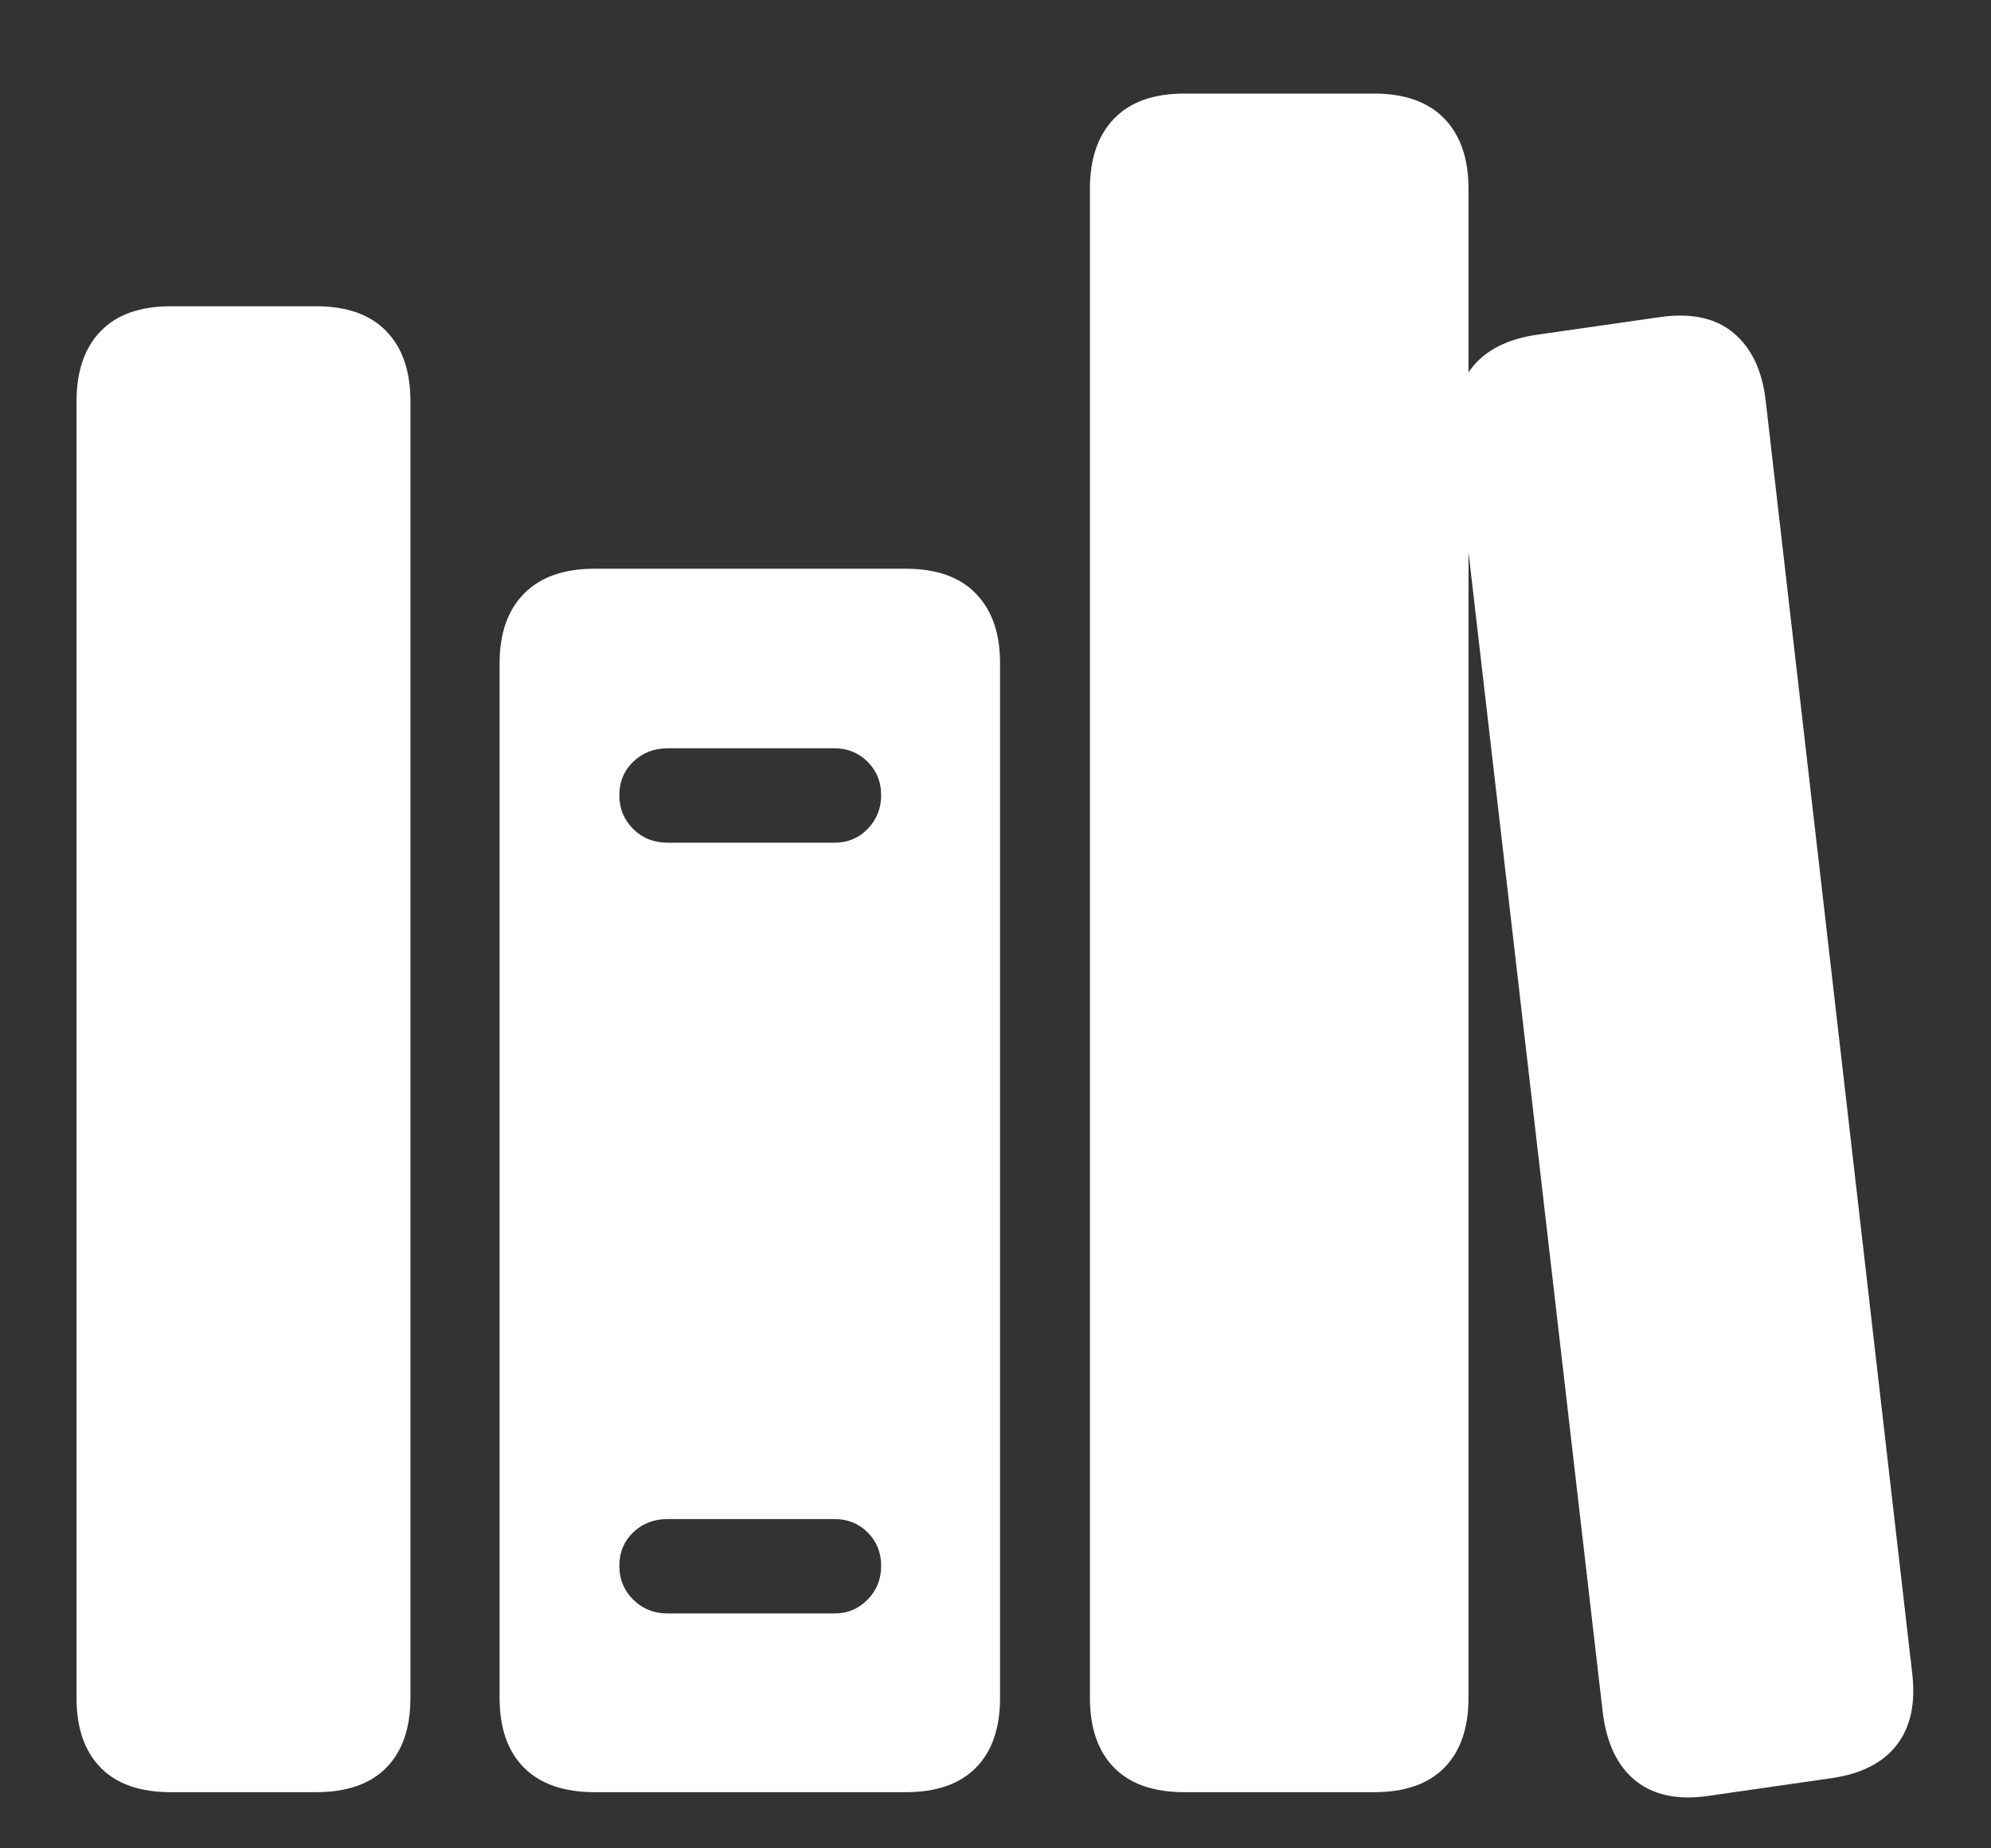 <svg width="14" height="13" viewBox="0 0 14 13" fill="none" xmlns="http://www.w3.org/2000/svg">
<rect x="0" y="0" width="14" height="13" fill="#333333" stroke="none"/>
<g clip-path="url(#clip0_2033_2780)">
<path d="M1.202 12.605H2.222C2.438 12.605 2.603 12.548 2.716 12.433C2.83 12.318 2.886 12.154 2.886 11.941V2.823C2.886 2.611 2.83 2.446 2.716 2.329C2.603 2.212 2.438 2.154 2.222 2.154H1.202C0.986 2.154 0.821 2.212 0.708 2.329C0.595 2.446 0.538 2.611 0.538 2.823V11.941C0.538 12.154 0.595 12.318 0.708 12.433C0.821 12.548 0.986 12.605 1.202 12.605ZM4.182 12.605H6.368C6.584 12.605 6.749 12.548 6.862 12.433C6.976 12.318 7.032 12.154 7.032 11.941V4.664C7.032 4.455 6.976 4.292 6.862 4.175C6.749 4.058 6.584 4 6.368 4H4.182C3.966 4 3.8 4.058 3.685 4.175C3.57 4.292 3.513 4.455 3.513 4.664V11.941C3.513 12.154 3.57 12.318 3.685 12.433C3.8 12.548 3.966 12.605 4.182 12.605ZM4.695 5.927C4.598 5.927 4.517 5.895 4.452 5.83C4.387 5.765 4.355 5.686 4.355 5.593C4.355 5.499 4.387 5.421 4.452 5.358C4.517 5.295 4.598 5.263 4.695 5.263H5.866C5.96 5.263 6.038 5.295 6.101 5.358C6.164 5.421 6.196 5.499 6.196 5.593C6.196 5.686 6.164 5.765 6.101 5.83C6.038 5.895 5.96 5.927 5.866 5.927H4.695ZM4.695 11.348C4.598 11.348 4.517 11.315 4.452 11.25C4.387 11.186 4.355 11.107 4.355 11.013C4.355 10.919 4.387 10.841 4.452 10.778C4.517 10.715 4.598 10.684 4.695 10.684H5.866C5.96 10.684 6.038 10.715 6.101 10.778C6.164 10.841 6.196 10.919 6.196 11.013C6.196 11.107 6.164 11.186 6.101 11.25C6.038 11.315 5.96 11.348 5.866 11.348H4.695ZM8.328 12.605H9.662C9.878 12.605 10.042 12.548 10.156 12.433C10.269 12.318 10.326 12.154 10.326 11.941V1.328C10.326 1.115 10.269 0.951 10.156 0.834C10.042 0.717 9.878 0.658 9.662 0.658H8.328C8.112 0.658 7.948 0.717 7.834 0.834C7.721 0.951 7.664 1.115 7.664 1.328V11.941C7.664 12.154 7.721 12.318 7.834 12.433C7.948 12.548 8.112 12.605 8.328 12.605ZM11.999 12.633L12.868 12.508C13.081 12.479 13.236 12.402 13.335 12.276C13.434 12.15 13.471 11.981 13.446 11.769L12.415 2.812C12.39 2.604 12.315 2.447 12.191 2.343C12.067 2.238 11.897 2.2 11.681 2.229L10.817 2.353C10.605 2.382 10.449 2.46 10.35 2.586C10.251 2.712 10.212 2.879 10.234 3.088L11.27 12.044C11.296 12.256 11.37 12.415 11.494 12.519C11.619 12.623 11.787 12.661 11.999 12.633Z" fill="white"/>
</g>
<defs>
<clipPath id="clip0_2033_2780">
<rect width="12.916" height="12.325" fill="white" transform="translate(0.538 0.657)"/>
</clipPath>
</defs>
</svg>
